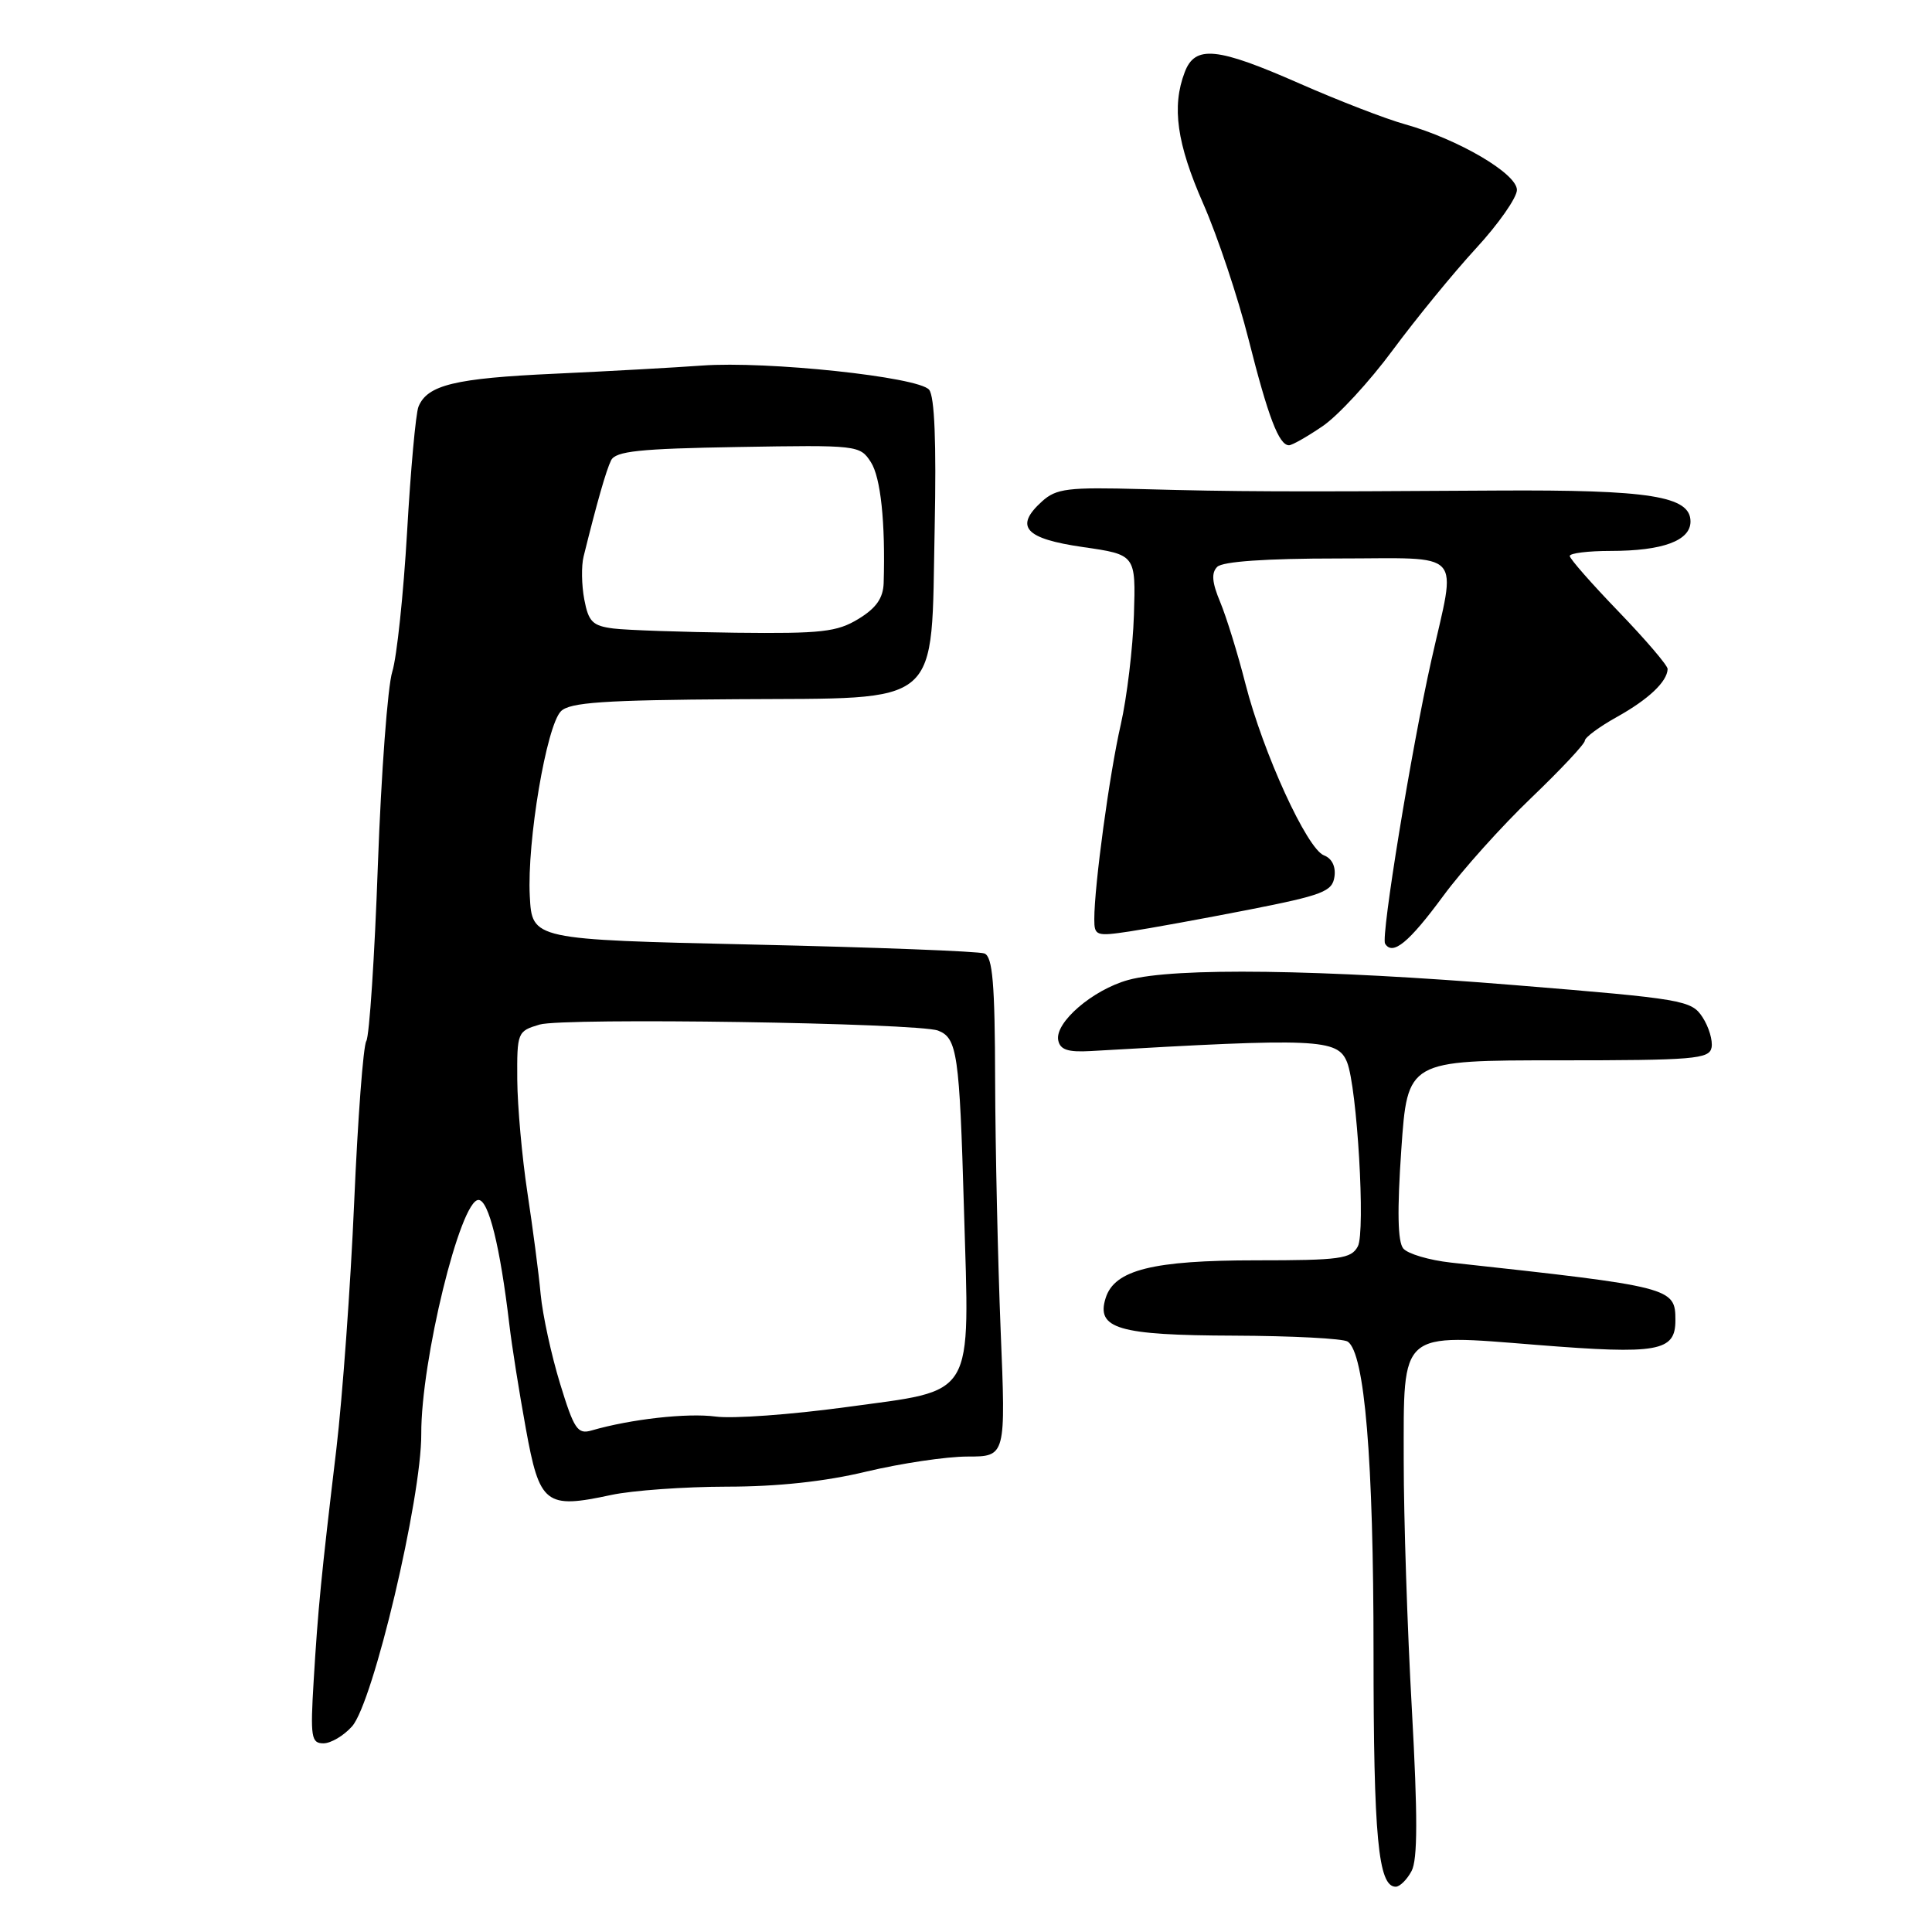 <?xml version="1.0" encoding="UTF-8" standalone="no"?>
<!DOCTYPE svg PUBLIC "-//W3C//DTD SVG 1.1//EN" "http://www.w3.org/Graphics/SVG/1.1/DTD/svg11.dtd" >
<svg xmlns="http://www.w3.org/2000/svg" xmlns:xlink="http://www.w3.org/1999/xlink" version="1.1" viewBox="0 0 256 256">
 <g >
 <path fill="currentColor"
d=" M 187.04 247.92 C 187.85 246.41 187.86 240.64 187.08 226.51 C 186.48 215.87 186.00 201.07 186.00 193.61 C 186.00 176.14 185.30 176.75 203.67 178.21 C 219.72 179.49 222.00 179.08 222.00 174.96 C 222.00 170.60 221.65 170.51 192.26 167.30 C 189.37 166.98 186.53 166.14 185.94 165.43 C 185.20 164.54 185.12 160.42 185.68 152.32 C 186.50 140.50 186.50 140.50 206.48 140.50 C 224.44 140.50 226.49 140.33 226.79 138.81 C 226.97 137.88 226.43 136.07 225.59 134.78 C 224.12 132.54 223.07 132.36 200.78 130.54 C 175.01 128.43 155.60 128.17 149.50 129.85 C 144.79 131.15 139.75 135.49 140.22 137.84 C 140.47 139.10 141.50 139.44 144.52 139.27 C 174.60 137.52 177.24 137.64 178.49 140.74 C 179.83 144.09 180.95 163.22 179.92 165.15 C 179.04 166.80 177.57 167.00 166.43 167.00 C 152.76 167.00 147.68 168.27 146.51 171.98 C 145.21 176.06 148.16 176.93 163.50 176.98 C 171.20 177.01 177.99 177.36 178.58 177.77 C 180.83 179.29 182.00 193.38 182.00 218.88 C 182.00 243.47 182.62 250.00 184.94 250.00 C 185.48 250.00 186.43 249.07 187.04 247.92 Z  M 46.65 228.75 C 49.45 225.61 55.86 198.49 55.82 190.00 C 55.78 180.33 60.99 159.00 63.40 159.00 C 64.75 159.00 66.27 165.17 67.49 175.50 C 67.81 178.25 68.79 184.44 69.67 189.26 C 71.50 199.36 72.27 199.97 80.99 198.09 C 83.80 197.49 90.69 197.00 96.30 196.99 C 103.02 196.99 109.34 196.31 114.81 194.99 C 119.39 193.90 125.41 193.00 128.20 193.00 C 133.28 193.00 133.28 193.00 132.59 176.25 C 132.22 167.04 131.89 152.16 131.86 143.18 C 131.83 130.31 131.53 126.76 130.44 126.34 C 129.69 126.05 115.89 125.52 99.79 125.16 C 70.50 124.50 70.50 124.50 70.20 118.73 C 69.82 111.49 72.41 96.17 74.33 94.24 C 75.50 93.07 80.01 92.76 97.53 92.65 C 125.20 92.46 123.35 94.05 123.85 69.90 C 124.08 58.66 123.84 52.51 123.11 51.64 C 121.71 49.94 101.61 47.81 93.00 48.44 C 89.42 48.70 80.65 49.19 73.50 49.52 C 60.28 50.12 56.62 51.01 55.45 53.89 C 55.09 54.78 54.41 62.25 53.94 70.50 C 53.46 78.75 52.58 87.08 51.98 89.00 C 51.37 90.92 50.51 102.45 50.07 114.62 C 49.64 126.79 48.94 137.28 48.54 137.94 C 48.13 138.59 47.41 148.21 46.93 159.31 C 46.45 170.42 45.38 185.12 44.57 192.00 C 42.55 208.94 42.14 213.14 41.56 222.75 C 41.11 230.20 41.24 231.00 42.86 231.00 C 43.84 231.00 45.55 229.99 46.65 228.75 Z  M 191.25 118.70 C 193.76 115.29 199.01 109.44 202.91 105.71 C 206.81 101.97 210.00 98.57 210.00 98.14 C 210.00 97.72 211.91 96.30 214.25 95.00 C 218.43 92.67 220.91 90.33 220.97 88.65 C 220.99 88.19 218.07 84.78 214.50 81.07 C 210.93 77.37 208.00 74.04 208.00 73.67 C 208.00 73.30 210.45 73.00 213.43 73.00 C 220.32 73.00 224.00 71.64 224.00 69.10 C 224.00 65.74 218.63 64.88 198.32 65.00 C 170.40 65.18 163.62 65.15 151.36 64.81 C 141.48 64.54 139.97 64.72 138.07 66.44 C 134.37 69.79 135.79 71.38 143.51 72.49 C 150.50 73.50 150.50 73.50 150.25 81.50 C 150.11 85.90 149.32 92.42 148.51 96.00 C 147.02 102.48 145.00 117.35 145.00 121.79 C 145.00 124.00 145.24 124.09 149.68 123.42 C 152.26 123.03 159.35 121.74 165.43 120.55 C 175.26 118.62 176.54 118.13 176.82 116.18 C 177.02 114.83 176.49 113.74 175.43 113.34 C 173.18 112.47 167.38 99.79 165.03 90.62 C 164.01 86.61 162.50 81.74 161.68 79.77 C 160.59 77.17 160.49 75.91 161.29 75.11 C 162.00 74.40 167.76 74.00 177.31 74.00 C 194.27 74.00 193.00 72.61 189.66 87.50 C 187.02 99.26 182.96 124.12 183.53 125.04 C 184.53 126.67 186.68 124.91 191.25 118.70 Z  M 175.24 56.48 C 177.28 55.10 181.47 50.56 184.54 46.40 C 187.62 42.24 192.58 36.17 195.57 32.92 C 198.56 29.68 201.00 26.18 201.00 25.17 C 201.00 23.00 193.23 18.45 186.15 16.46 C 183.59 15.75 177.33 13.32 172.23 11.08 C 161.24 6.24 158.35 5.95 156.98 9.57 C 155.24 14.13 155.93 19.02 159.44 27.00 C 161.33 31.30 164.04 39.40 165.45 45.00 C 168.05 55.30 169.47 59.00 170.80 59.00 C 171.21 59.00 173.20 57.87 175.24 56.48 Z  M 74.21 183.33 C 73.06 179.57 71.90 174.25 71.64 171.50 C 71.39 168.75 70.59 162.68 69.88 158.00 C 69.17 153.32 68.57 146.61 68.54 143.08 C 68.50 136.79 68.56 136.63 71.50 135.76 C 74.64 134.82 121.63 135.54 124.30 136.56 C 126.84 137.54 127.14 139.64 127.73 160.20 C 128.47 185.72 129.45 184.07 112.05 186.46 C 104.83 187.44 97.08 188.01 94.82 187.70 C 91.05 187.20 83.58 188.04 78.40 189.54 C 76.53 190.09 76.07 189.40 74.21 183.33 Z  M 81.28 83.28 C 78.52 82.93 77.98 82.39 77.42 79.43 C 77.06 77.53 77.02 74.97 77.33 73.74 C 79.10 66.58 80.32 62.32 80.97 61.00 C 81.58 59.78 84.69 59.45 97.82 59.23 C 113.62 58.96 113.95 58.99 115.39 61.23 C 116.70 63.25 117.33 69.23 117.09 77.26 C 117.02 79.26 116.10 80.58 113.75 82.01 C 110.91 83.74 108.87 83.97 97.50 83.84 C 90.35 83.75 83.05 83.50 81.28 83.28 Z "/>
</g>
</svg>